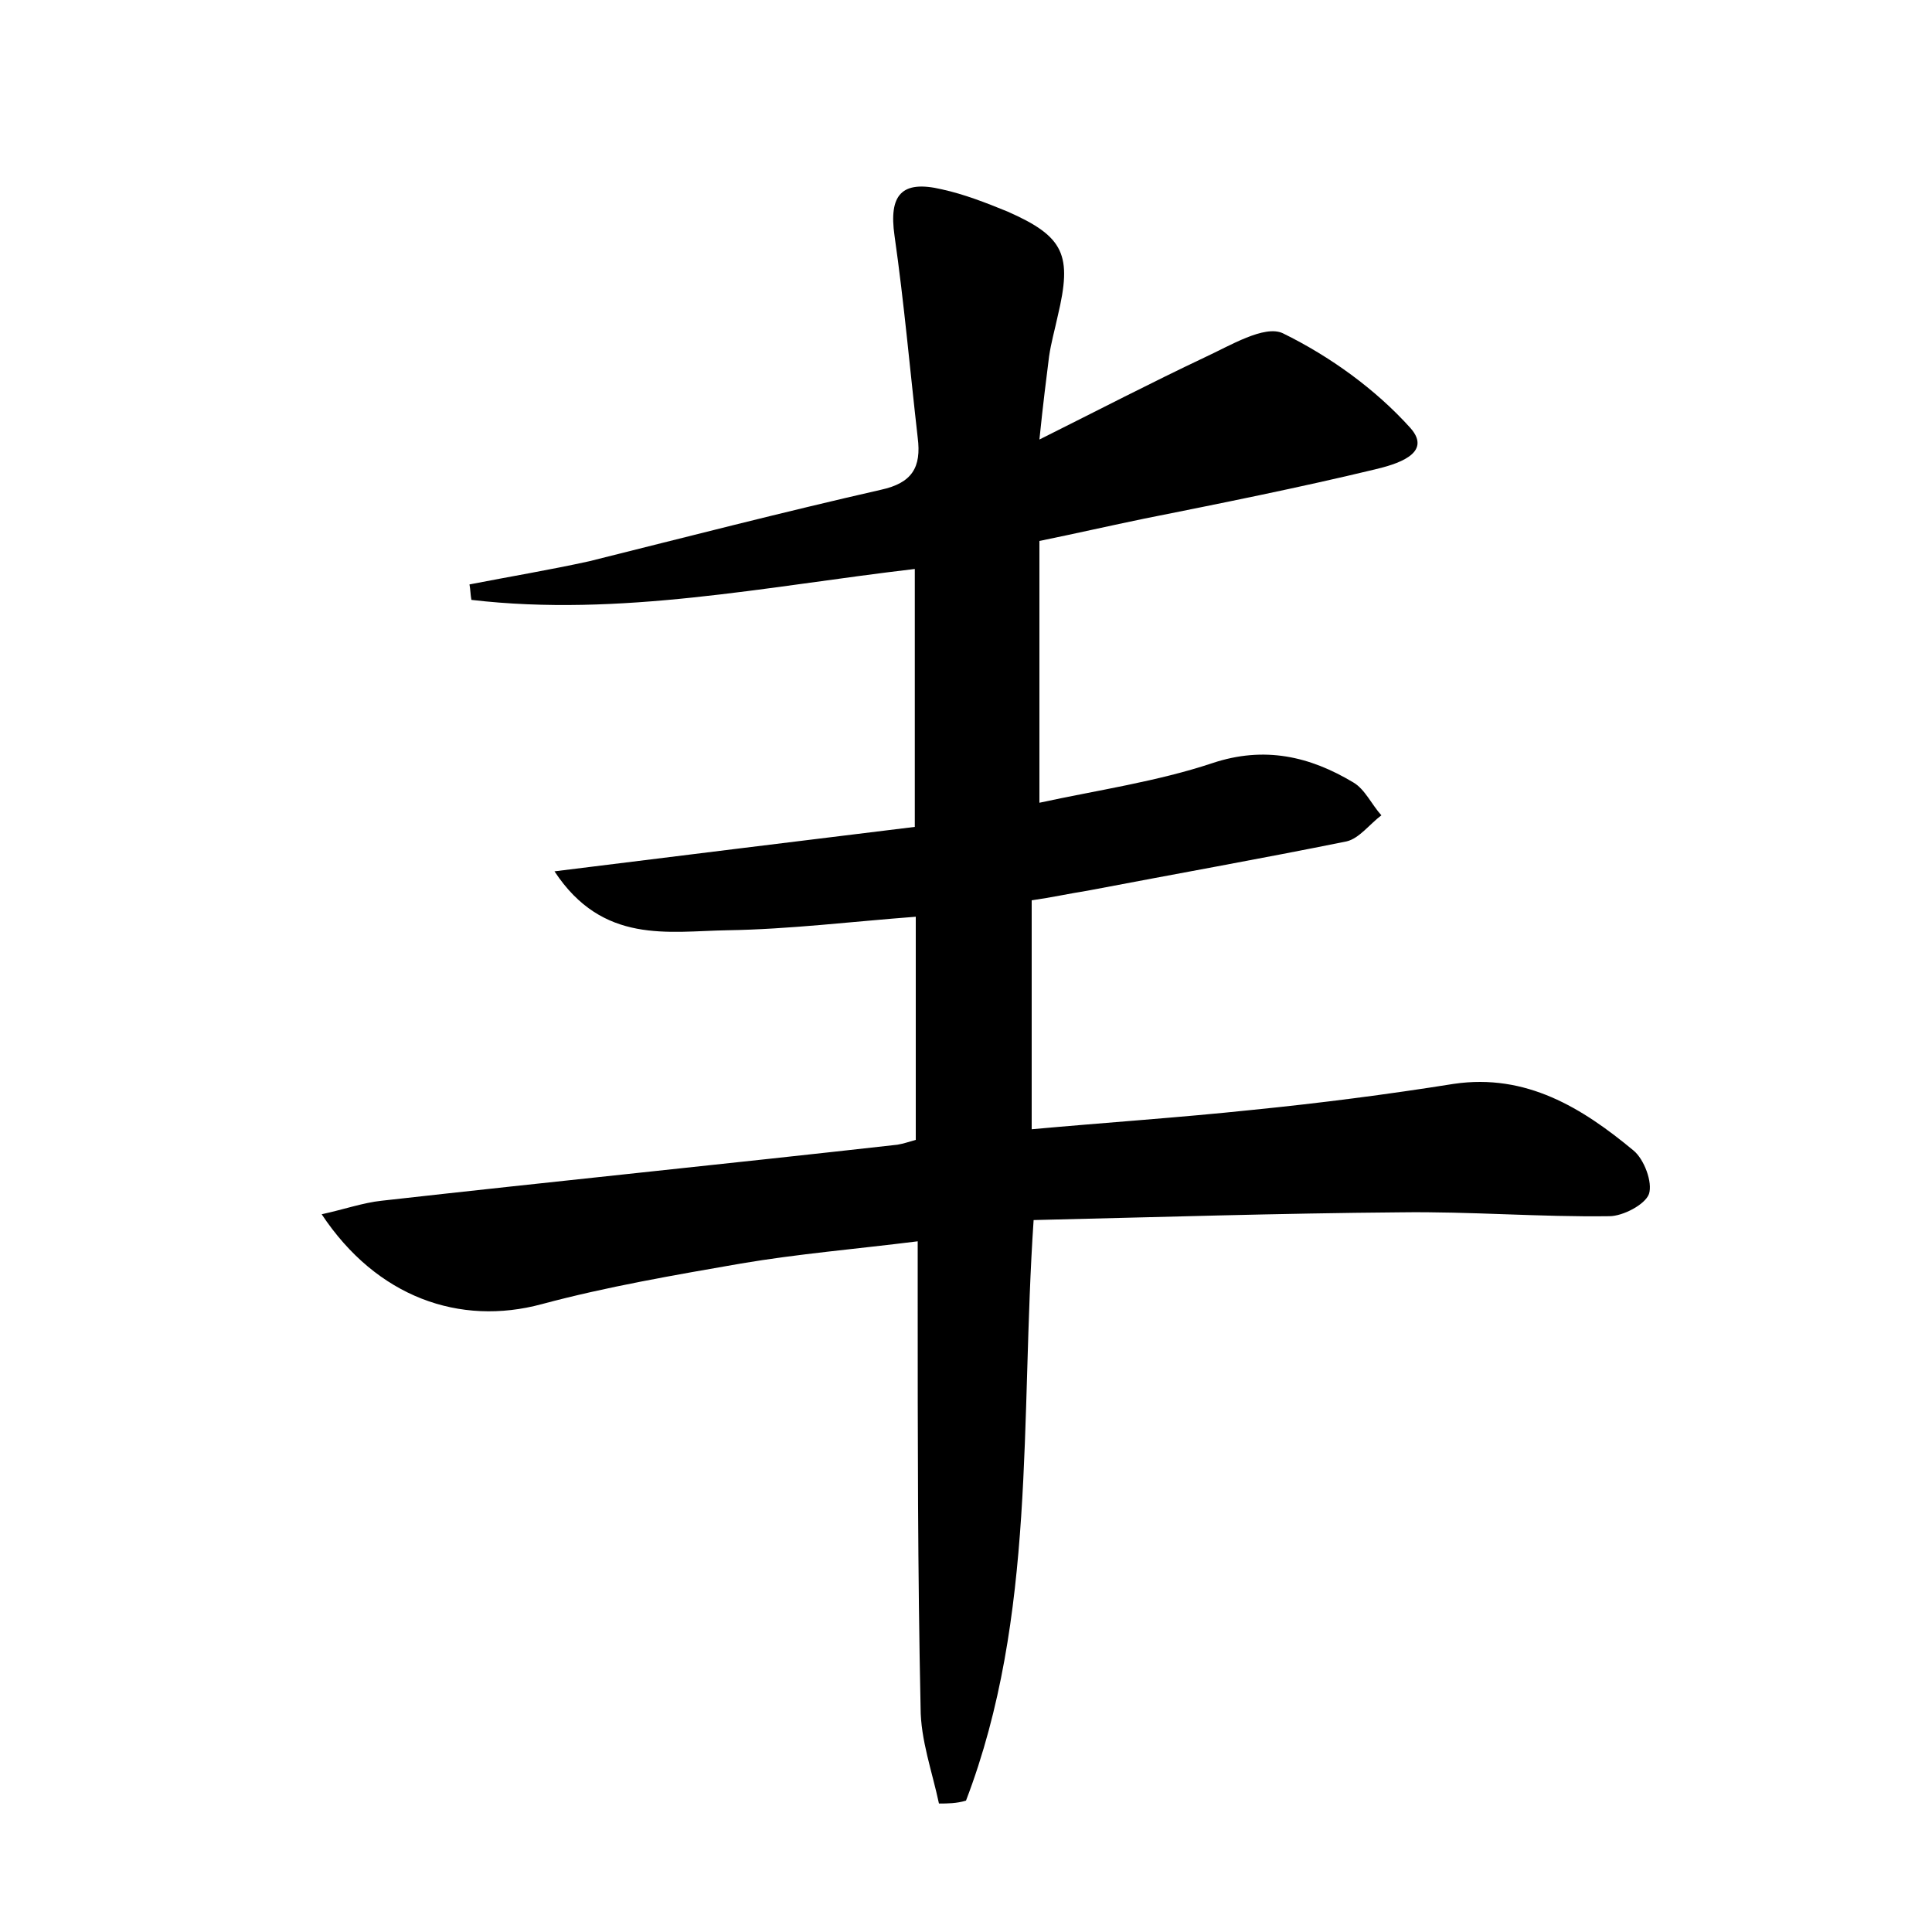 <?xml version="1.0" encoding="utf-8"?>
<!-- Generator: Adobe Illustrator 22.0.0, SVG Export Plug-In . SVG Version: 6.00 Build 0)  -->
<svg version="1.1" id="图层_1" xmlns="http://www.w3.org/2000/svg" xmlns:xlink="http://www.w3.org/1999/xlink" x="0px" y="0px"
	 viewBox="0 0 200 200" style="enable-background:new 0 0 200 200;" xml:space="preserve">
<style type="text/css">
	.st1{fill:#010000;}
	.st4{fill:#fbfafc;}
</style>
<g>
	
	<path d="M97.2,186.7c-0.7-3.3-1.9-6.6-1.9-9.9C95,162.8,95,148.7,95,134.6c0-1.7,0-3.5,0-6.1c-6.4,0.8-12.4,1.3-18.3,2.3
		c-6.9,1.2-13.9,2.4-20.6,4.2c-8.5,2.3-17.1-0.7-22.8-9.3c2.3-0.5,4.3-1.2,6.2-1.4c17.8-2,35.6-3.8,53.4-5.8
		c0.6-0.1,1.2-0.3,1.9-0.5c0-7.6,0-15.1,0-23.1c-6.6,0.5-13.1,1.3-19.5,1.4c-6.1,0.1-12.9,1.5-17.9-6.1c12.9-1.6,25-3.1,37.3-4.6
		c0-9.1,0-17.8,0-26.7c-15.4,1.8-30.5,5-45.9,3.2c-0.1-0.5-0.1-1.1-0.2-1.6c4.1-0.8,8.3-1.5,12.4-2.4C71,55.6,81.1,53,91.2,50.7
		c3.2-0.7,4.2-2.3,3.8-5.4c-0.8-7-1.4-13.9-2.4-20.9c-0.6-4.2,0.7-5.8,4.9-4.8c2.3,0.5,4.6,1.4,6.8,2.3c5.9,2.6,6.7,4.5,5.2,10.8
		c-0.3,1.4-0.7,2.8-0.9,4.2c-0.3,2.4-0.6,4.7-1,8.6c6.2-3.1,11.6-5.9,17.1-8.5c2.6-1.2,6.2-3.4,8.1-2.5c4.9,2.4,9.6,5.8,13.2,9.8
		c2.4,2.7-1.6,3.8-3.7,4.3c-7.9,1.9-15.9,3.5-23.9,5.1c-3.4,0.7-6.9,1.5-10.8,2.3c0,8.7,0,17.4,0,27.1c6-1.3,12.2-2.2,17.9-4.1
		c5.4-1.8,10.1-0.7,14.6,2c1.2,0.7,1.9,2.3,2.9,3.4c-1.2,0.9-2.3,2.4-3.6,2.7c-8.9,1.8-17.9,3.4-26.8,5.1c-1.9,0.3-3.7,0.7-5.8,1
		c0,7.9,0,15.5,0,23.7c7.7-0.7,15.2-1.2,22.8-2c7-0.7,14-1.6,20.9-2.7c7.5-1.1,13.3,2.5,18.6,6.9c1.1,0.9,2,3.3,1.6,4.5
		c-0.4,1.1-2.7,2.3-4.1,2.3c-7.2,0.1-14.4-0.5-21.6-0.4c-12.6,0.1-25.2,0.5-38,0.8c-1.4,20.7,0.3,41-7,60.1
		C99,186.7,98.1,186.7,97.2,186.7z"/>
</g>
</svg>
